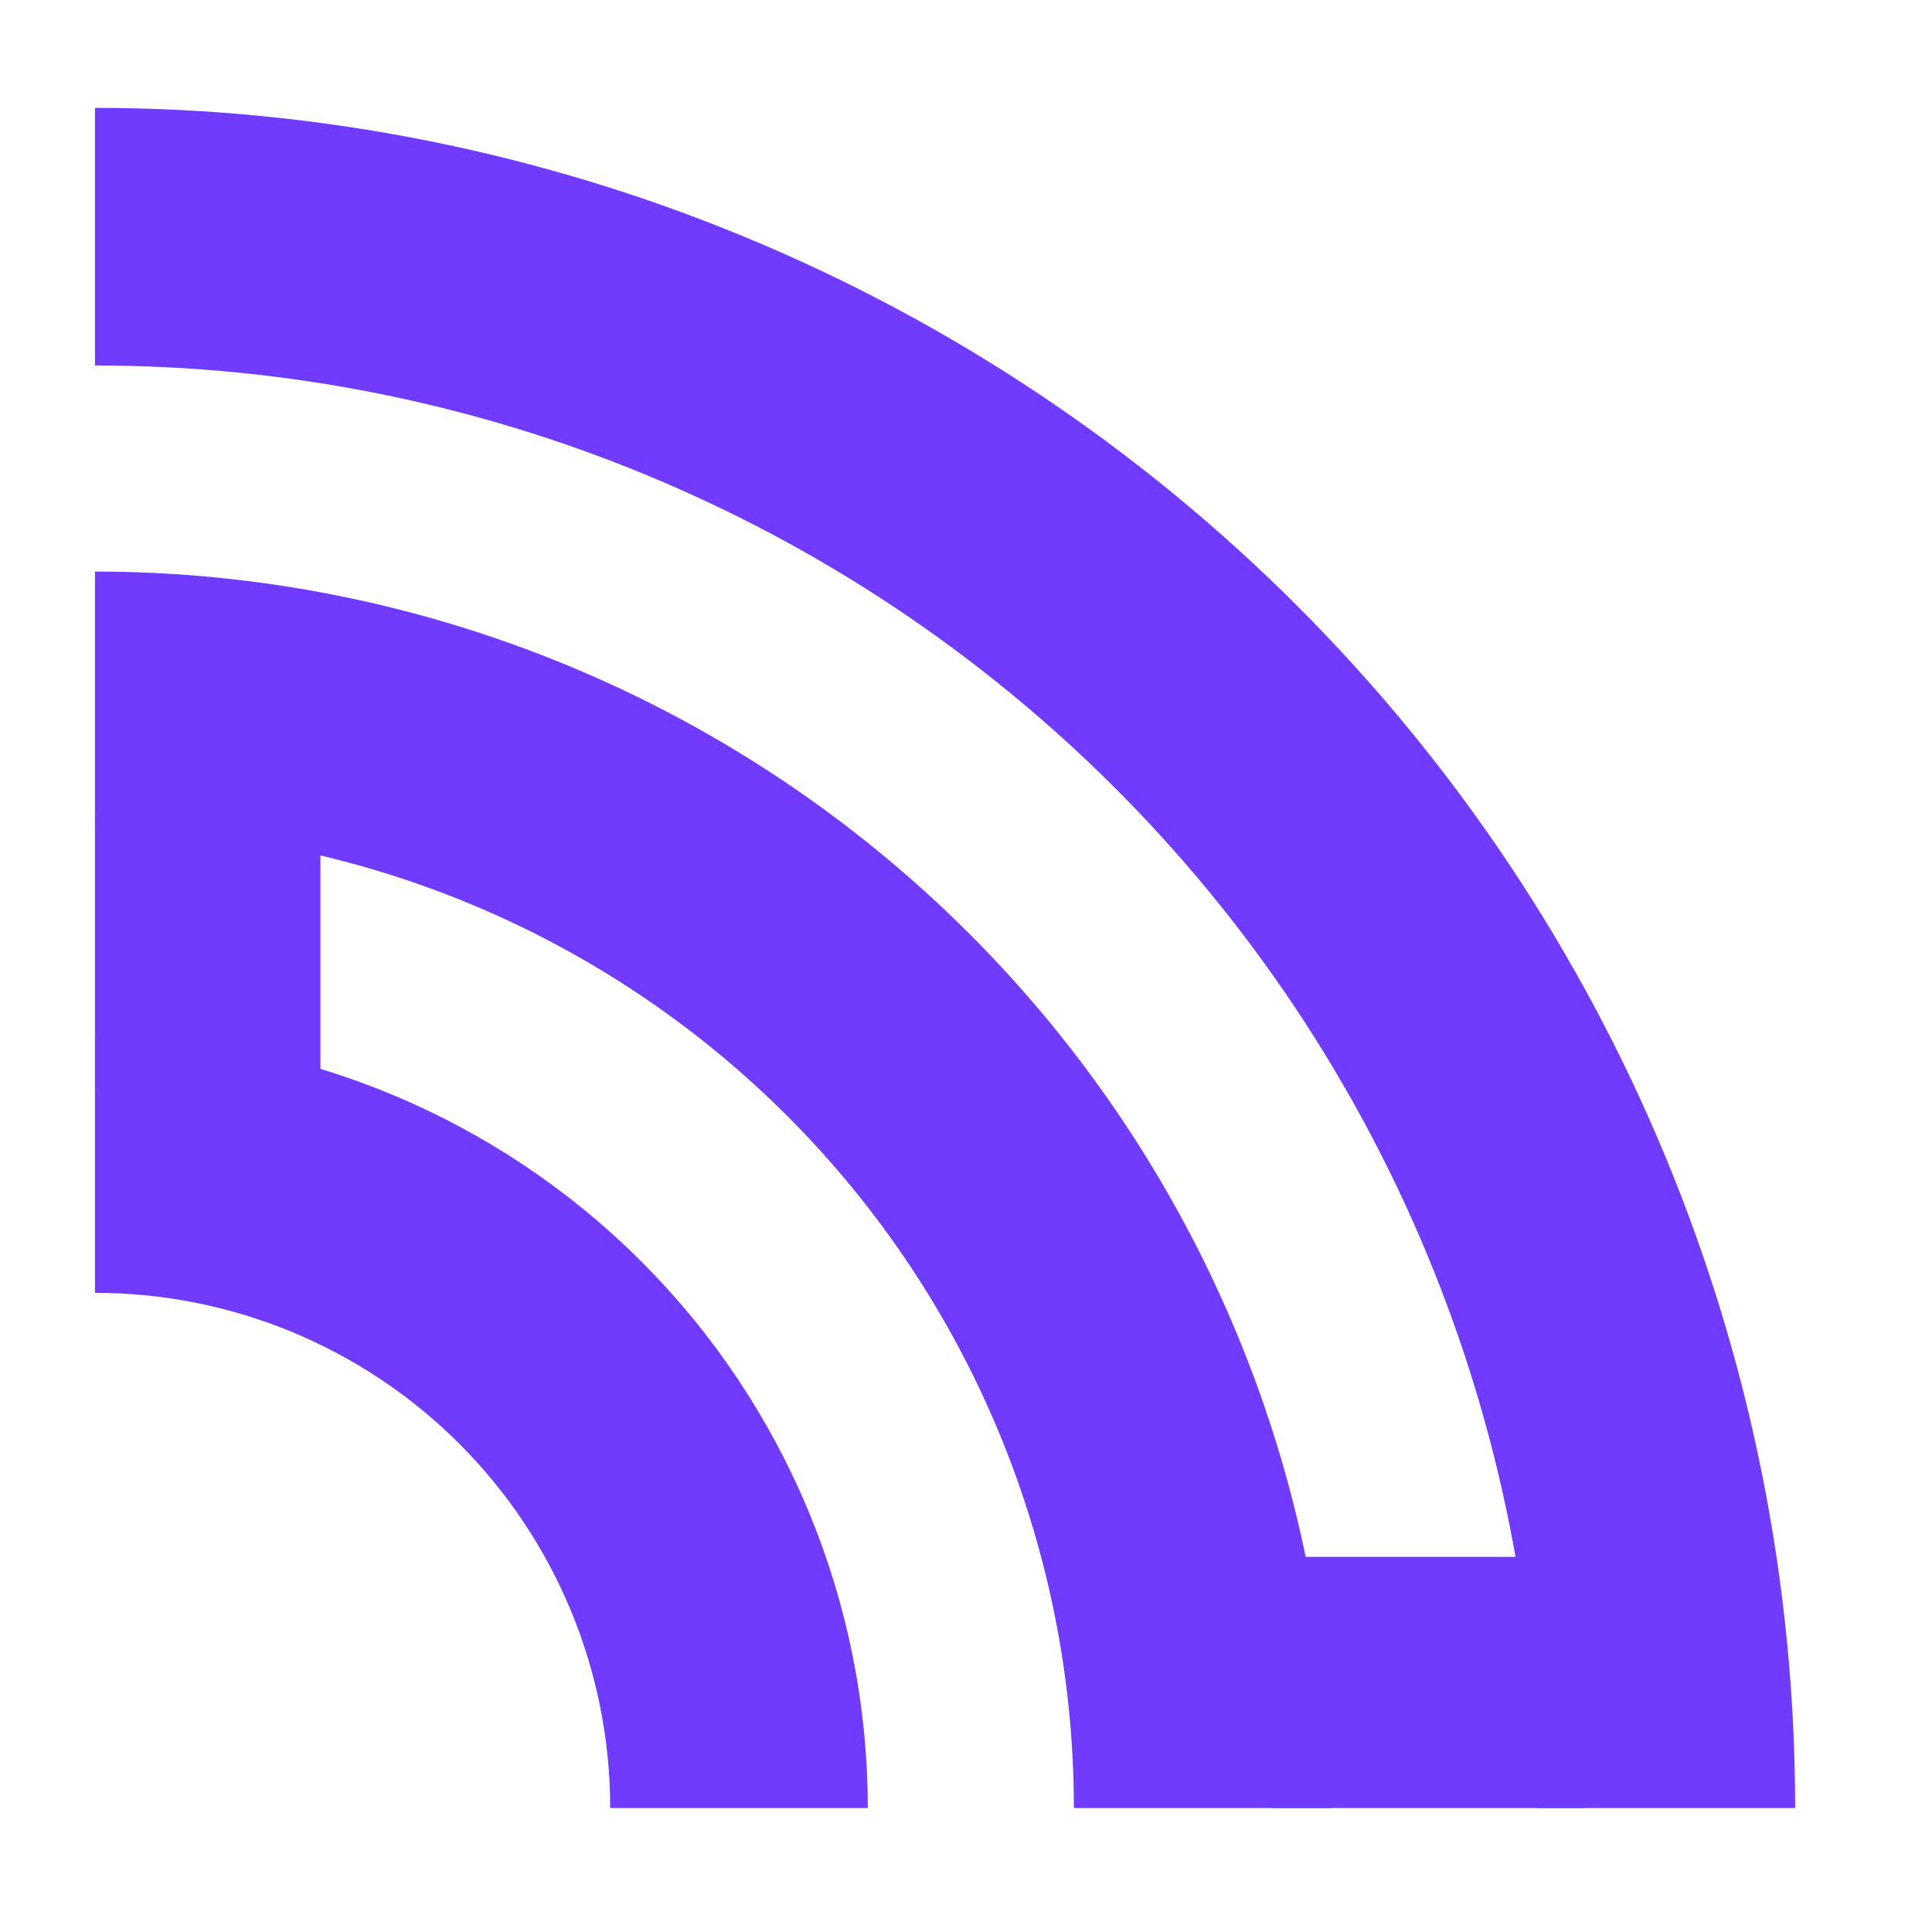 <svg width="1200" height="1200" viewBox="0 0 1200 1200" fill="none" xmlns="http://www.w3.org/2000/svg">
<path d="M59 147C317.851 147 566.101 249.828 749.136 432.864C932.172 615.899 1035 864.149 1035 1123" stroke="#703BFD" stroke-width="160"/>
<path d="M59 435C241.469 435 416.464 507.486 545.489 636.511C674.514 765.536 747 940.531 747 1123" stroke="#703BFD" stroke-width="160"/>
<path d="M59 723C165.087 723 266.828 765.143 341.843 840.157C416.857 915.172 459 1016.91 459 1123" stroke="#703BFD" stroke-width="160"/>
<rect x="59" y="505" width="140" height="173" fill="#703BFD"/>
<rect x="790" y="967" width="194" height="156" fill="#703BFD"/>
</svg>